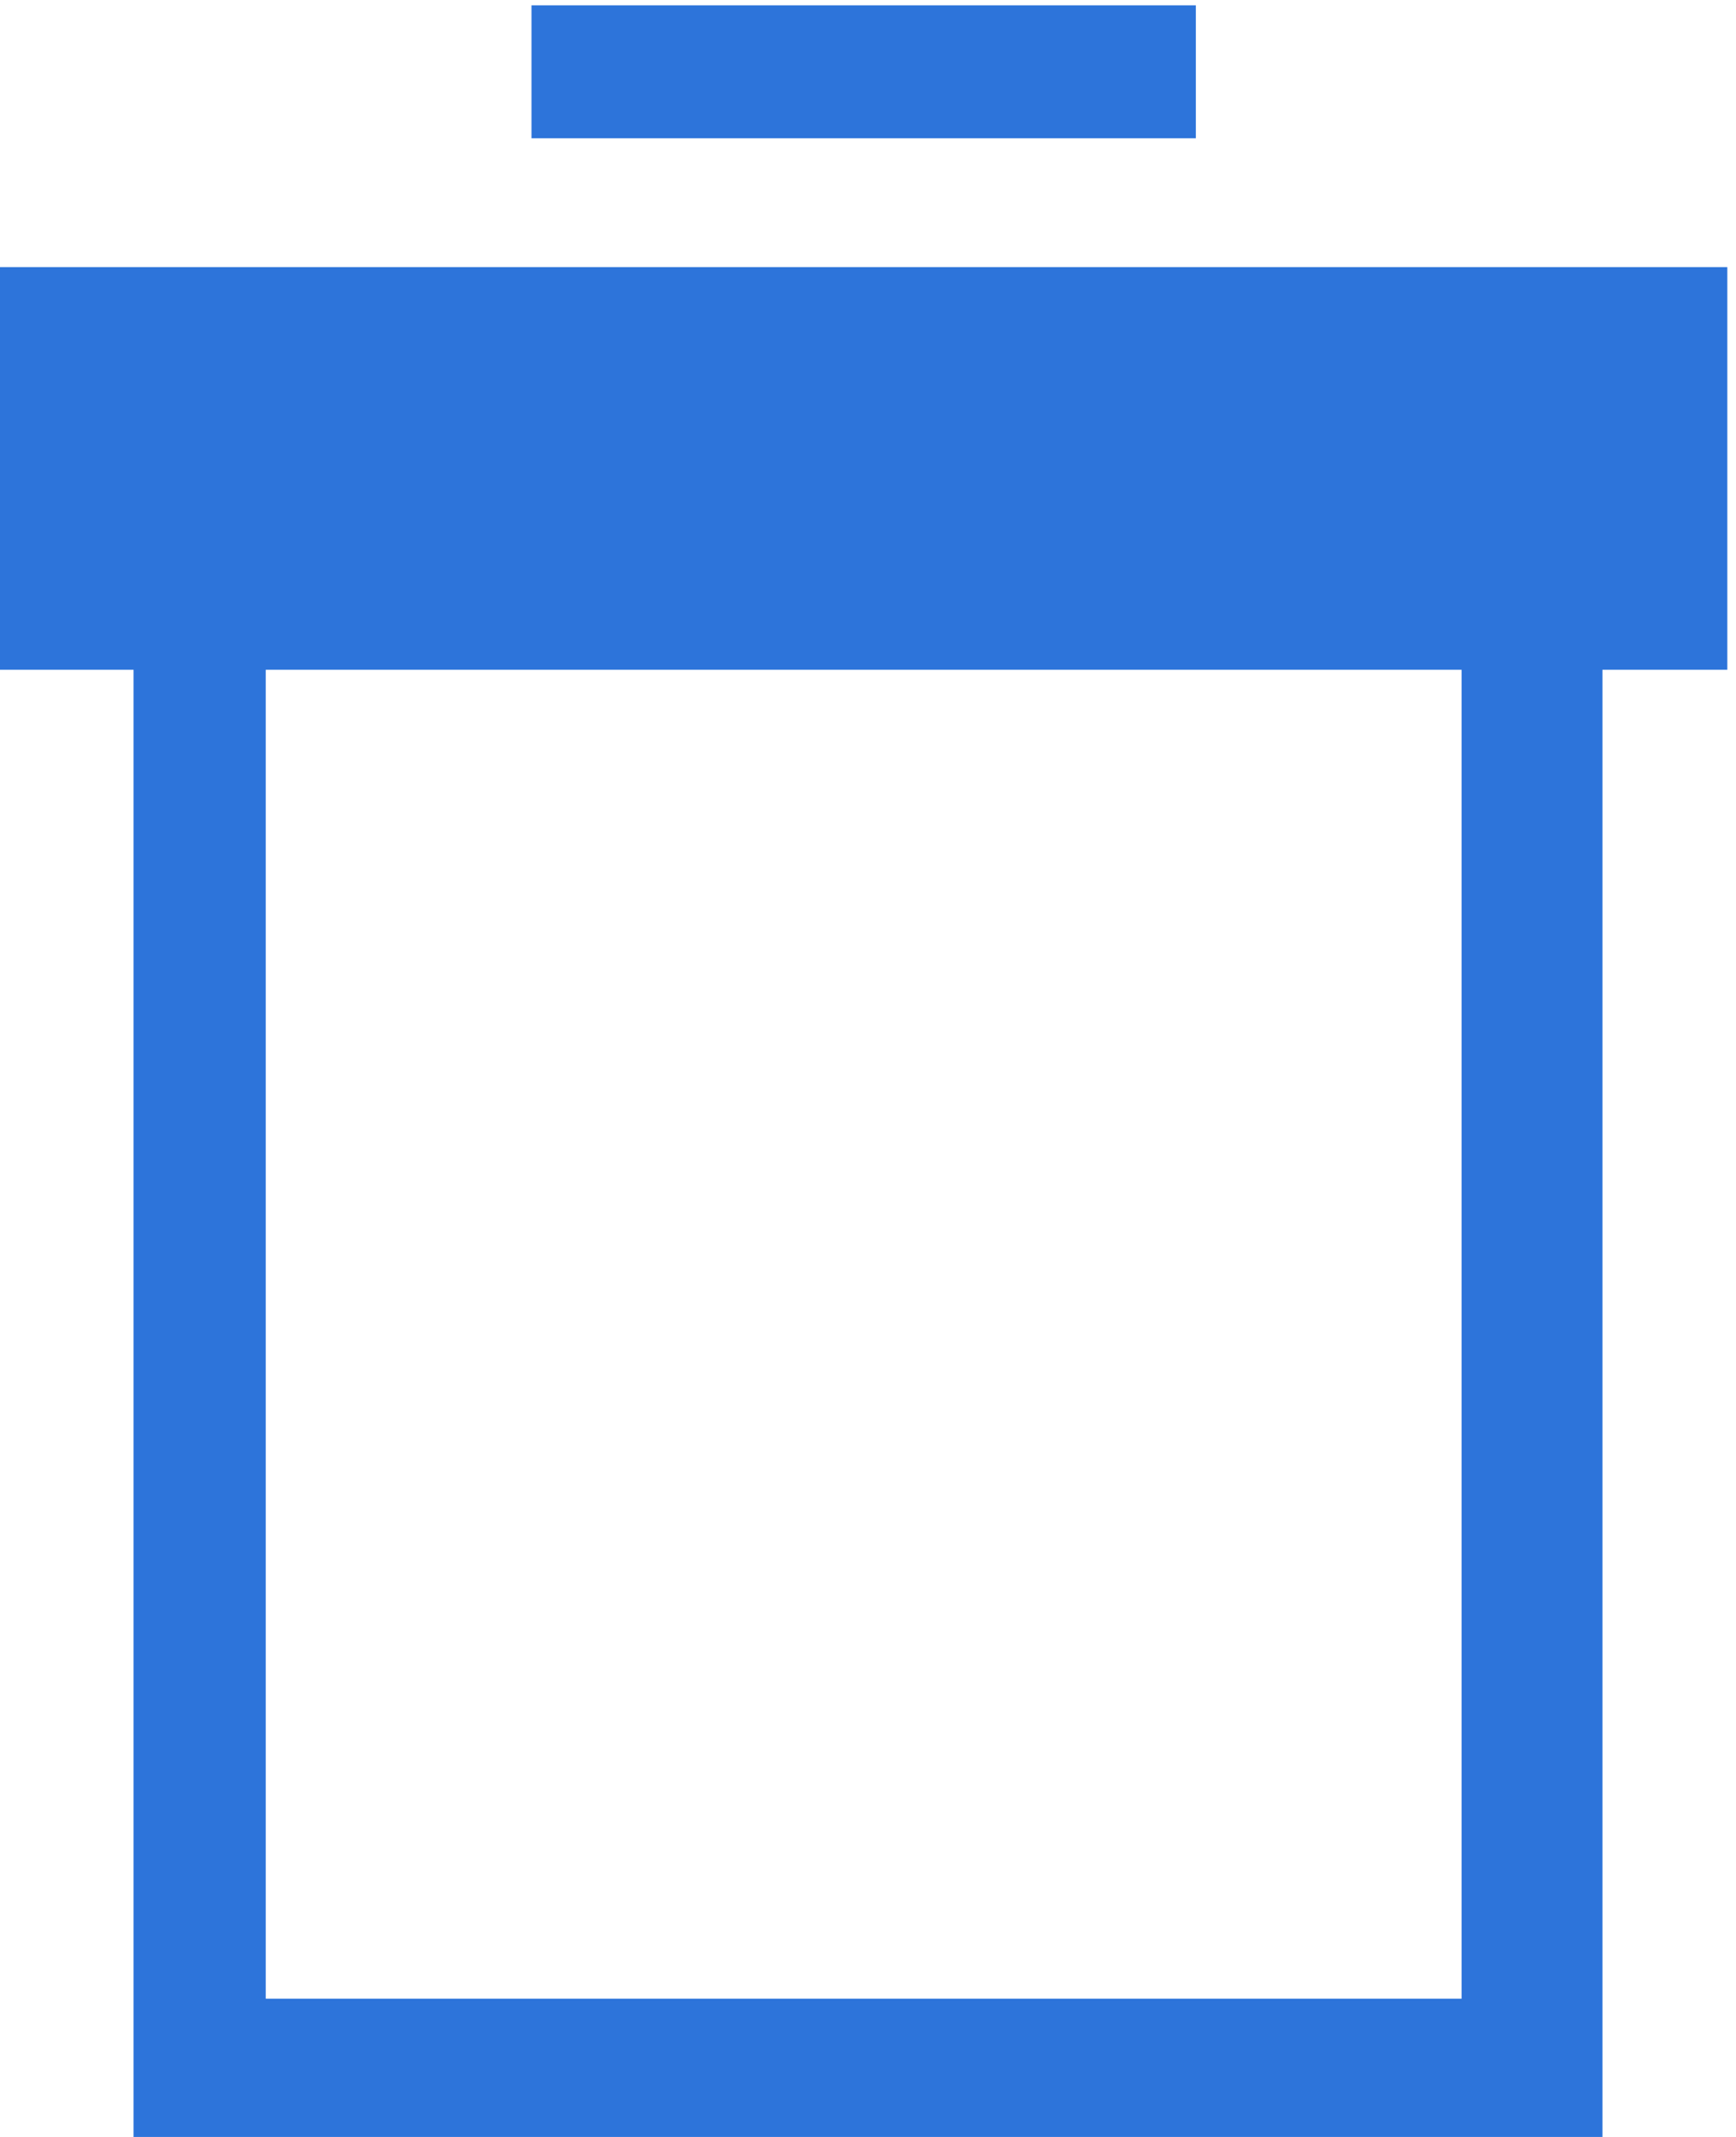 ﻿<?xml version="1.0" encoding="utf-8"?>
<svg version="1.1" xmlns:xlink="http://www.w3.org/1999/xlink" width="13px" height="16px" xmlns="http://www.w3.org/2000/svg">
  <g transform="matrix(1 0 0 1 -10 0 )">
    <path d="M 12.935 2  L 0 2  L 0 5.015  L 1 5.015  L 1 16  L 12 16  L 12 5.015  L 12.935 5.015  L 12.935 2  Z M 10.945 5.015  L 10.945 14.965  L 1.99 14.965  L 1.99 5.015  L 10.945 5.015  Z M 3.98 1.035  L 3.98 0.04  L 8.955 0.04  L 8.955 1.035  L 3.98 1.035  Z " fill-rule="nonzero" fill="#2d74da" stroke="none" transform="matrix(1 0 0 1 10 0 )" />
  </g>
</svg>